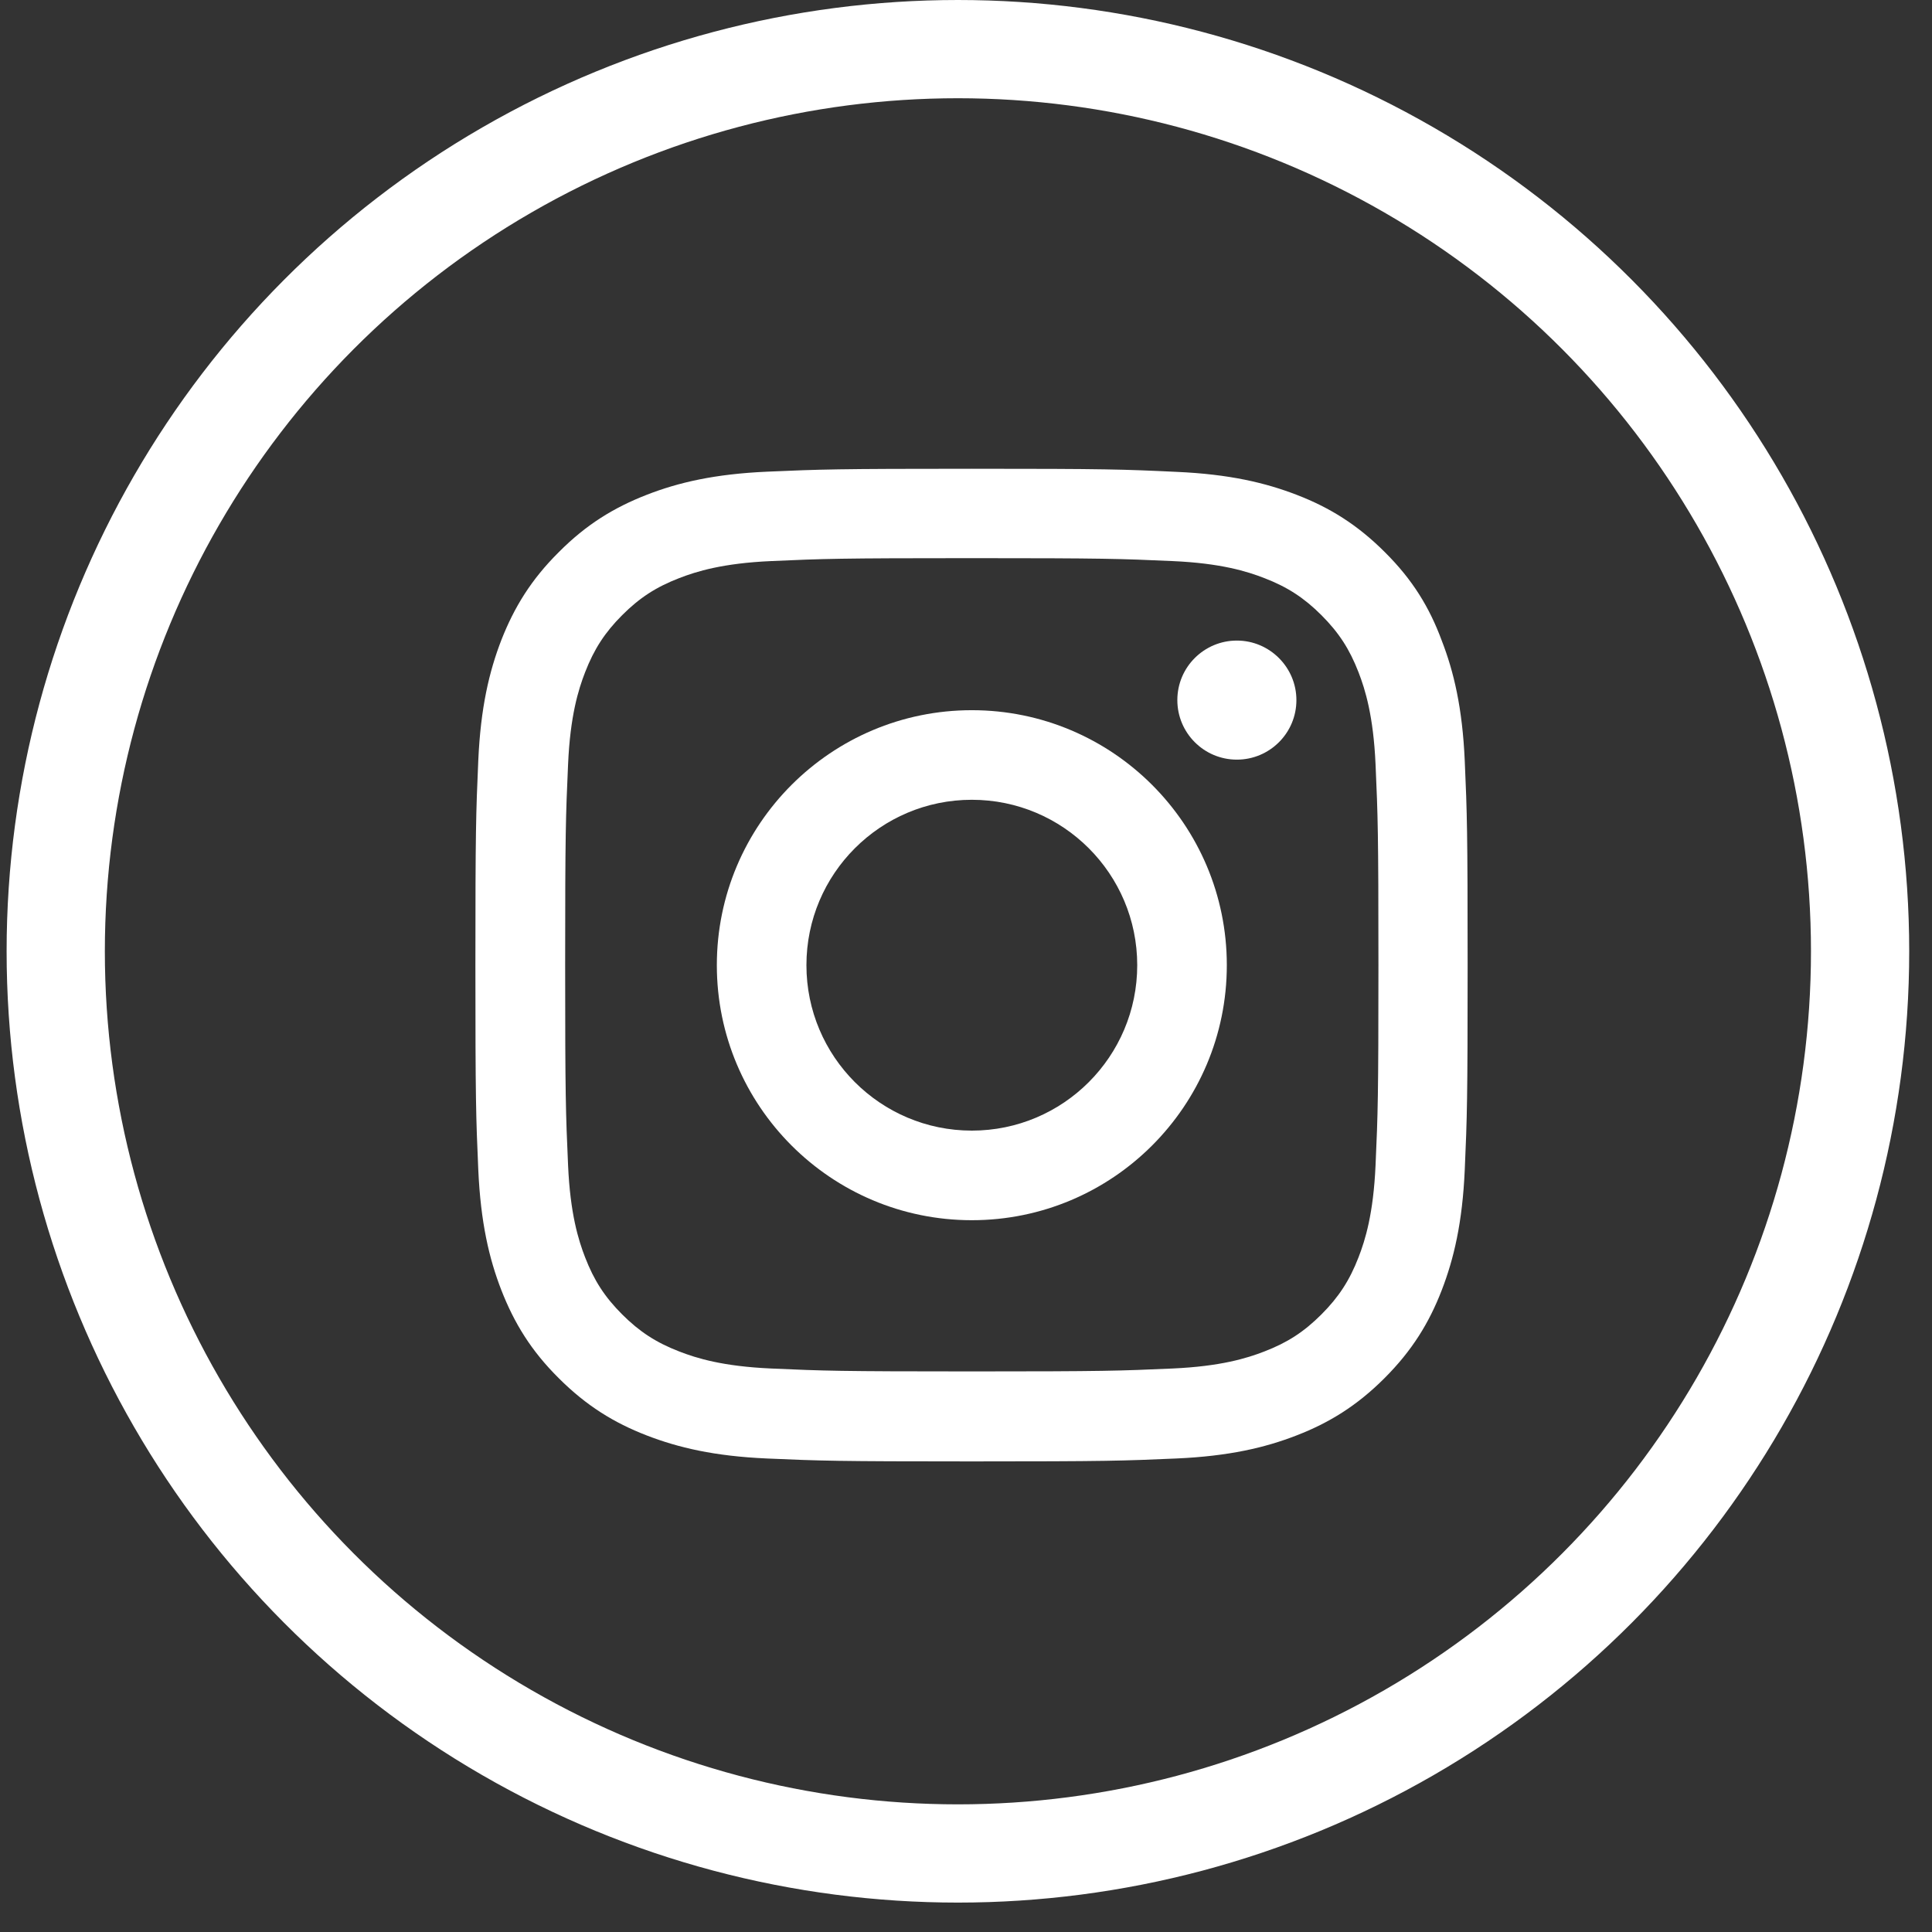 <svg width="59" height="59" viewBox="0 0 59 59" fill="none" xmlns="http://www.w3.org/2000/svg">
<rect x="0" y="0" width="59" height="59" fill="#333333" stroke="none"/>
<path d="M29.677 17.045C33.728 17.045 34.208 17.063 35.8 17.134C37.281 17.199 38.08 17.448 38.613 17.655C39.318 17.927 39.827 18.259 40.354 18.786C40.887 19.319 41.213 19.823 41.486 20.527C41.693 21.06 41.941 21.866 42.007 23.34C42.078 24.939 42.095 25.419 42.095 29.463C42.095 33.514 42.078 33.993 42.007 35.586C41.941 37.067 41.693 37.866 41.486 38.399C41.213 39.104 40.881 39.613 40.354 40.14C39.821 40.673 39.318 40.999 38.613 41.271C38.08 41.478 37.275 41.727 35.8 41.792C34.202 41.863 33.722 41.881 29.677 41.881C25.627 41.881 25.147 41.863 23.554 41.792C22.074 41.727 21.274 41.478 20.741 41.271C20.037 40.999 19.527 40.667 19 40.14C18.467 39.607 18.142 39.104 17.869 38.399C17.662 37.866 17.413 37.061 17.348 35.586C17.277 33.987 17.259 33.508 17.259 29.463C17.259 25.413 17.277 24.933 17.348 23.34C17.413 21.86 17.662 21.06 17.869 20.527C18.142 19.823 18.473 19.313 19 18.786C19.533 18.253 20.037 17.927 20.741 17.655C21.274 17.448 22.08 17.199 23.554 17.134C25.147 17.063 25.627 17.045 29.677 17.045ZM29.677 14.315C25.562 14.315 25.047 14.333 23.43 14.404C21.819 14.475 20.712 14.736 19.753 15.109C18.752 15.499 17.905 16.015 17.064 16.862C16.217 17.703 15.702 18.549 15.311 19.544C14.938 20.509 14.678 21.611 14.606 23.222C14.535 24.844 14.518 25.359 14.518 29.475C14.518 33.591 14.535 34.106 14.606 35.722C14.678 37.333 14.938 38.441 15.311 39.4C15.702 40.401 16.217 41.248 17.064 42.088C17.905 42.929 18.752 43.45 19.747 43.835C20.712 44.208 21.813 44.469 23.424 44.54C25.041 44.611 25.556 44.629 29.672 44.629C33.787 44.629 34.302 44.611 35.919 44.54C37.53 44.469 38.637 44.208 39.596 43.835C40.591 43.45 41.438 42.929 42.279 42.088C43.12 41.248 43.641 40.401 44.026 39.406C44.399 38.441 44.66 37.339 44.731 35.728C44.802 34.112 44.819 33.597 44.819 29.481C44.819 25.365 44.802 24.85 44.731 23.233C44.66 21.623 44.399 20.515 44.026 19.556C43.653 18.549 43.138 17.703 42.291 16.862C41.45 16.021 40.603 15.499 39.608 15.115C38.643 14.742 37.541 14.481 35.931 14.41C34.308 14.333 33.793 14.315 29.677 14.315Z" fill="white"/>
<path d="M29.678 21.688C25.379 21.688 21.891 25.176 21.891 29.475C21.891 33.775 25.379 37.263 29.678 37.263C33.977 37.263 37.465 33.775 37.465 29.475C37.465 25.176 33.977 21.688 29.678 21.688ZM29.678 34.527C26.889 34.527 24.627 32.265 24.627 29.475C24.627 26.686 26.889 24.424 29.678 24.424C32.467 24.424 34.729 26.686 34.729 29.475C34.729 32.265 32.467 34.527 29.678 34.527Z" fill="white"/>
<path d="M39.59 21.38C39.59 22.387 38.773 23.198 37.772 23.198C36.765 23.198 35.954 22.381 35.954 21.38C35.954 20.373 36.771 19.562 37.772 19.562C38.773 19.562 39.59 20.379 39.59 21.38Z" fill="white"/>
<circle cx="29.253" cy="29.051" r="27.551" stroke="white" stroke-width="3"/>
</svg>
